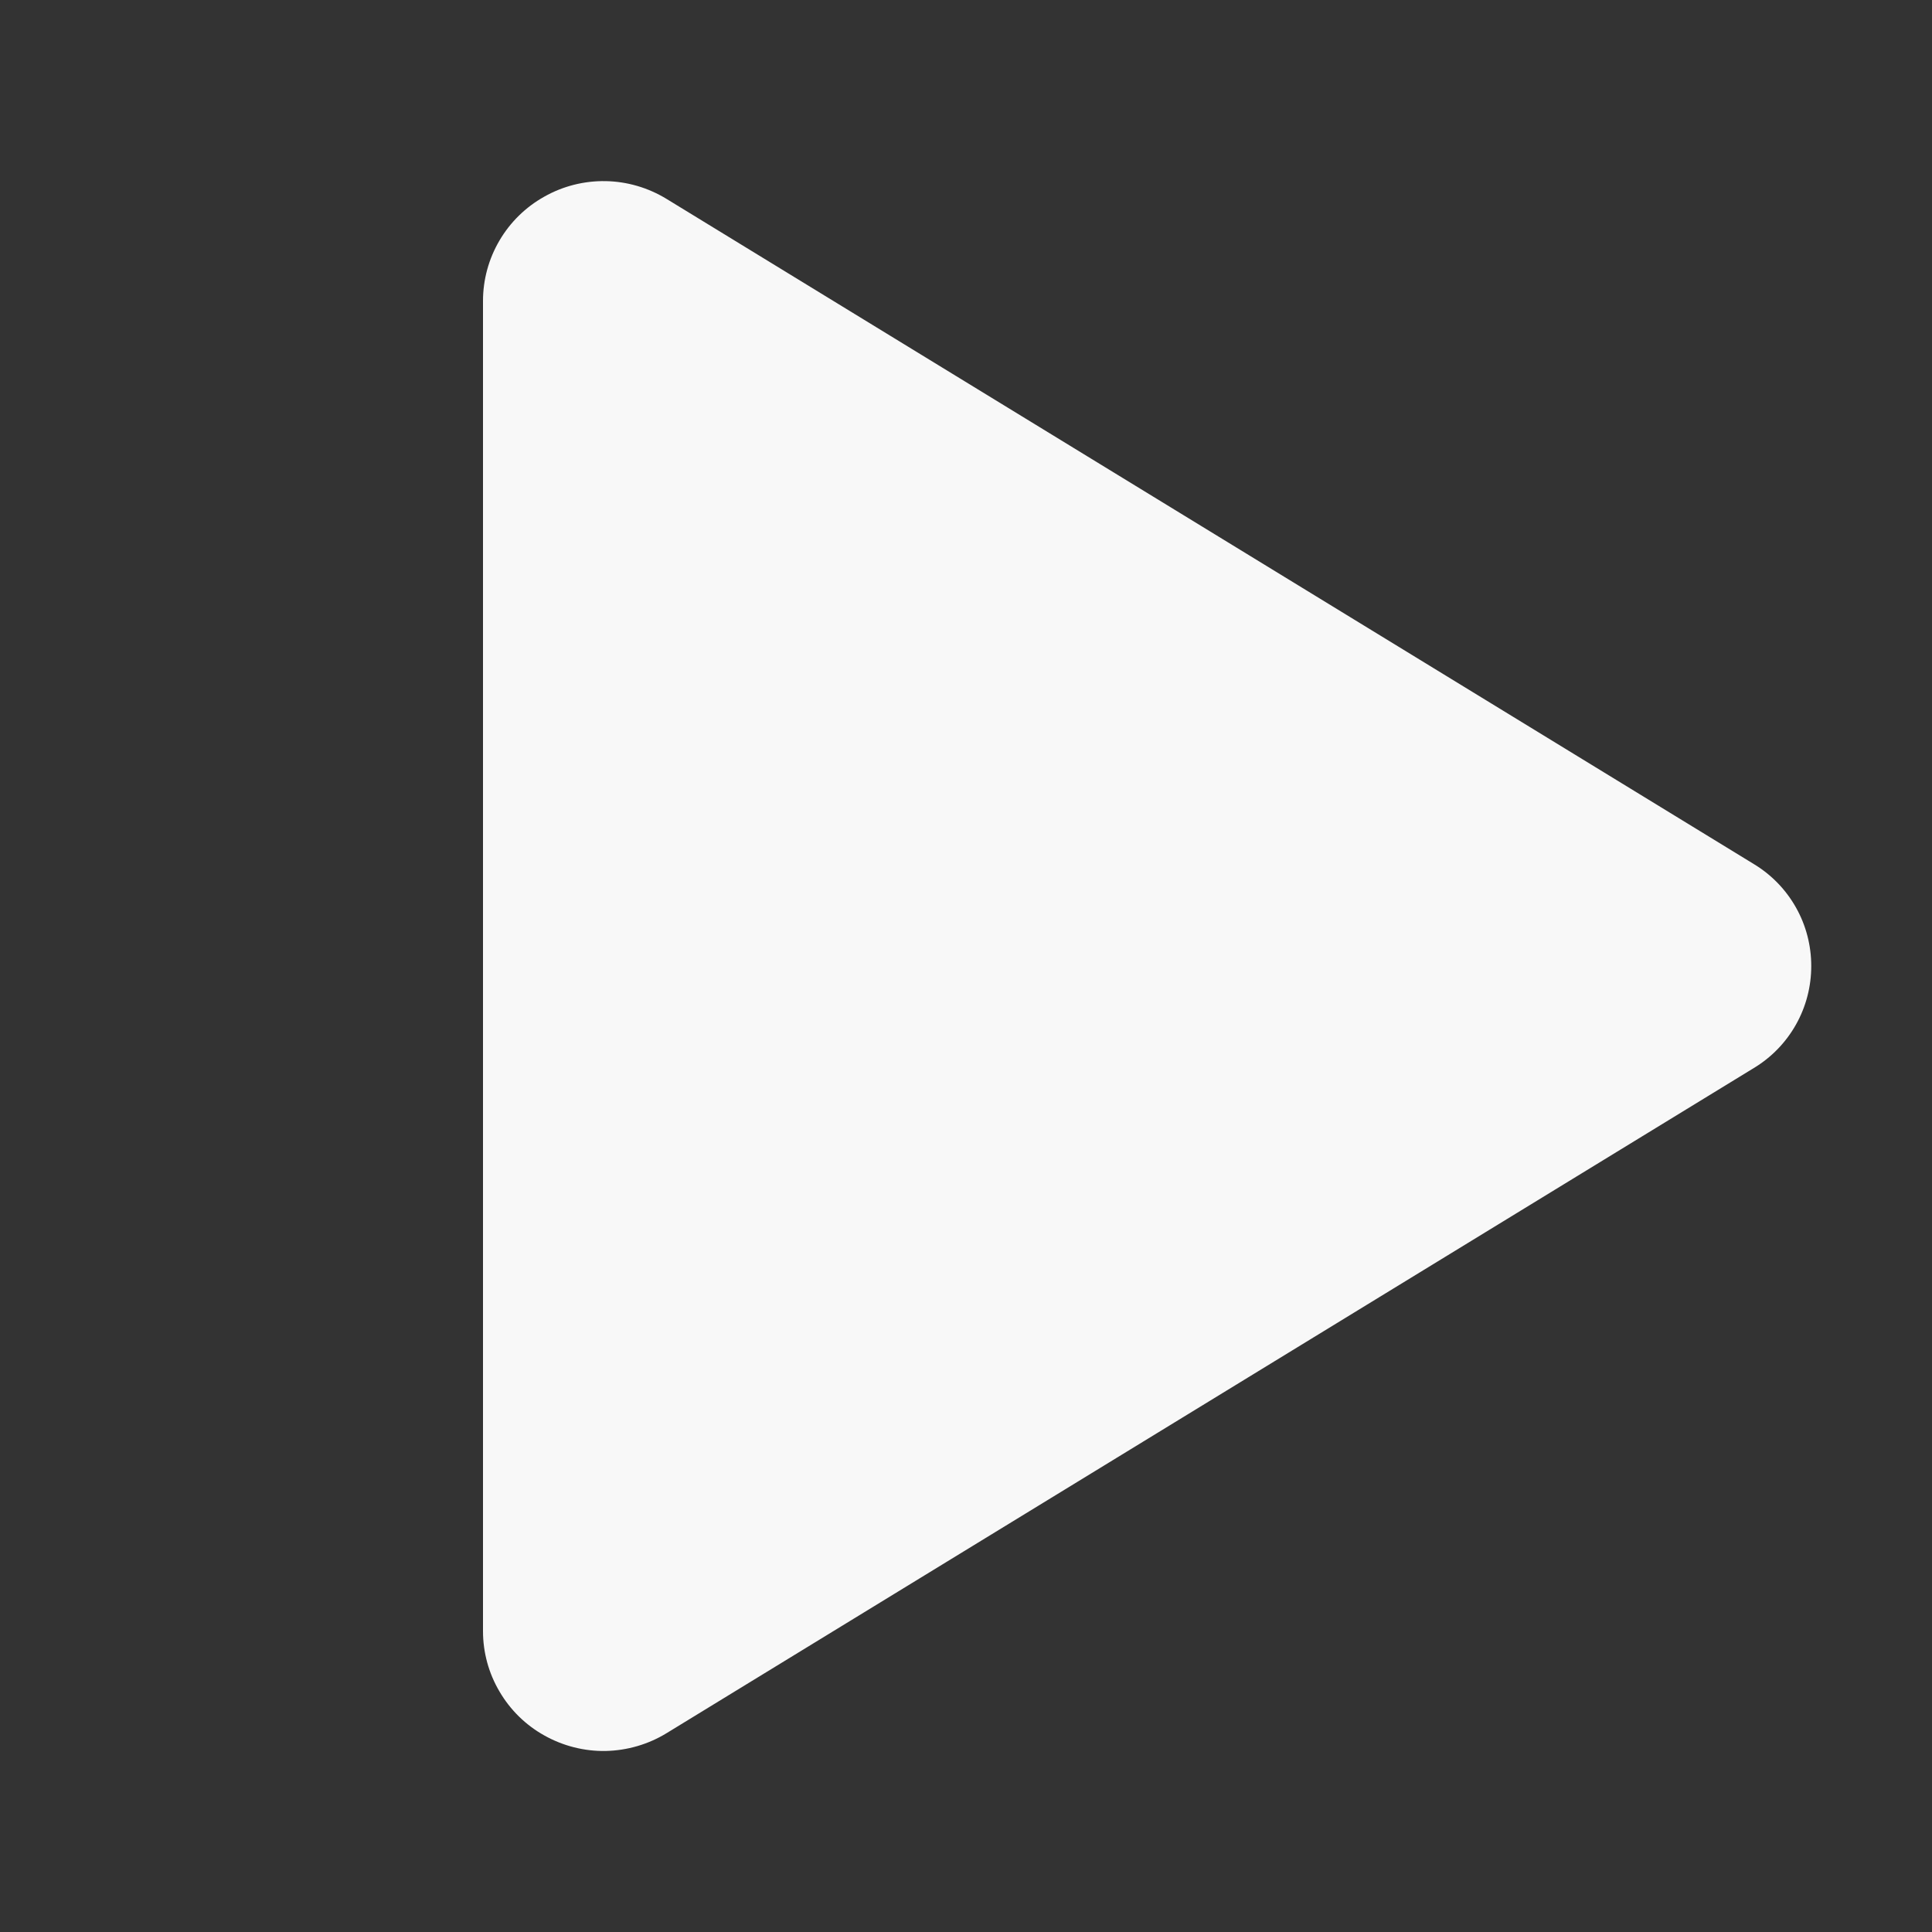 <svg width="20" height="20" viewBox="0 0 20 20" fill="none" xmlns="http://www.w3.org/2000/svg">
<rect x="0" y="0" width="20" height="20" fill="#333333" stroke="none"/>
<path d="M18.75 10C18.75 10.213 18.696 10.421 18.592 10.606C18.488 10.791 18.338 10.946 18.156 11.056L6.9 17.942C6.71 18.058 6.493 18.121 6.27 18.126C6.048 18.13 5.828 18.074 5.634 17.965C5.442 17.858 5.282 17.701 5.171 17.511C5.059 17.322 5 17.106 5 16.886V3.115C5 2.895 5.059 2.679 5.171 2.489C5.282 2.3 5.442 2.143 5.634 2.036C5.828 1.926 6.048 1.871 6.27 1.875C6.493 1.879 6.71 1.943 6.9 2.059L18.156 8.945C18.338 9.055 18.488 9.21 18.592 9.395C18.696 9.579 18.75 9.788 18.75 10Z" fill="#F8F8F8"/>
</svg>
